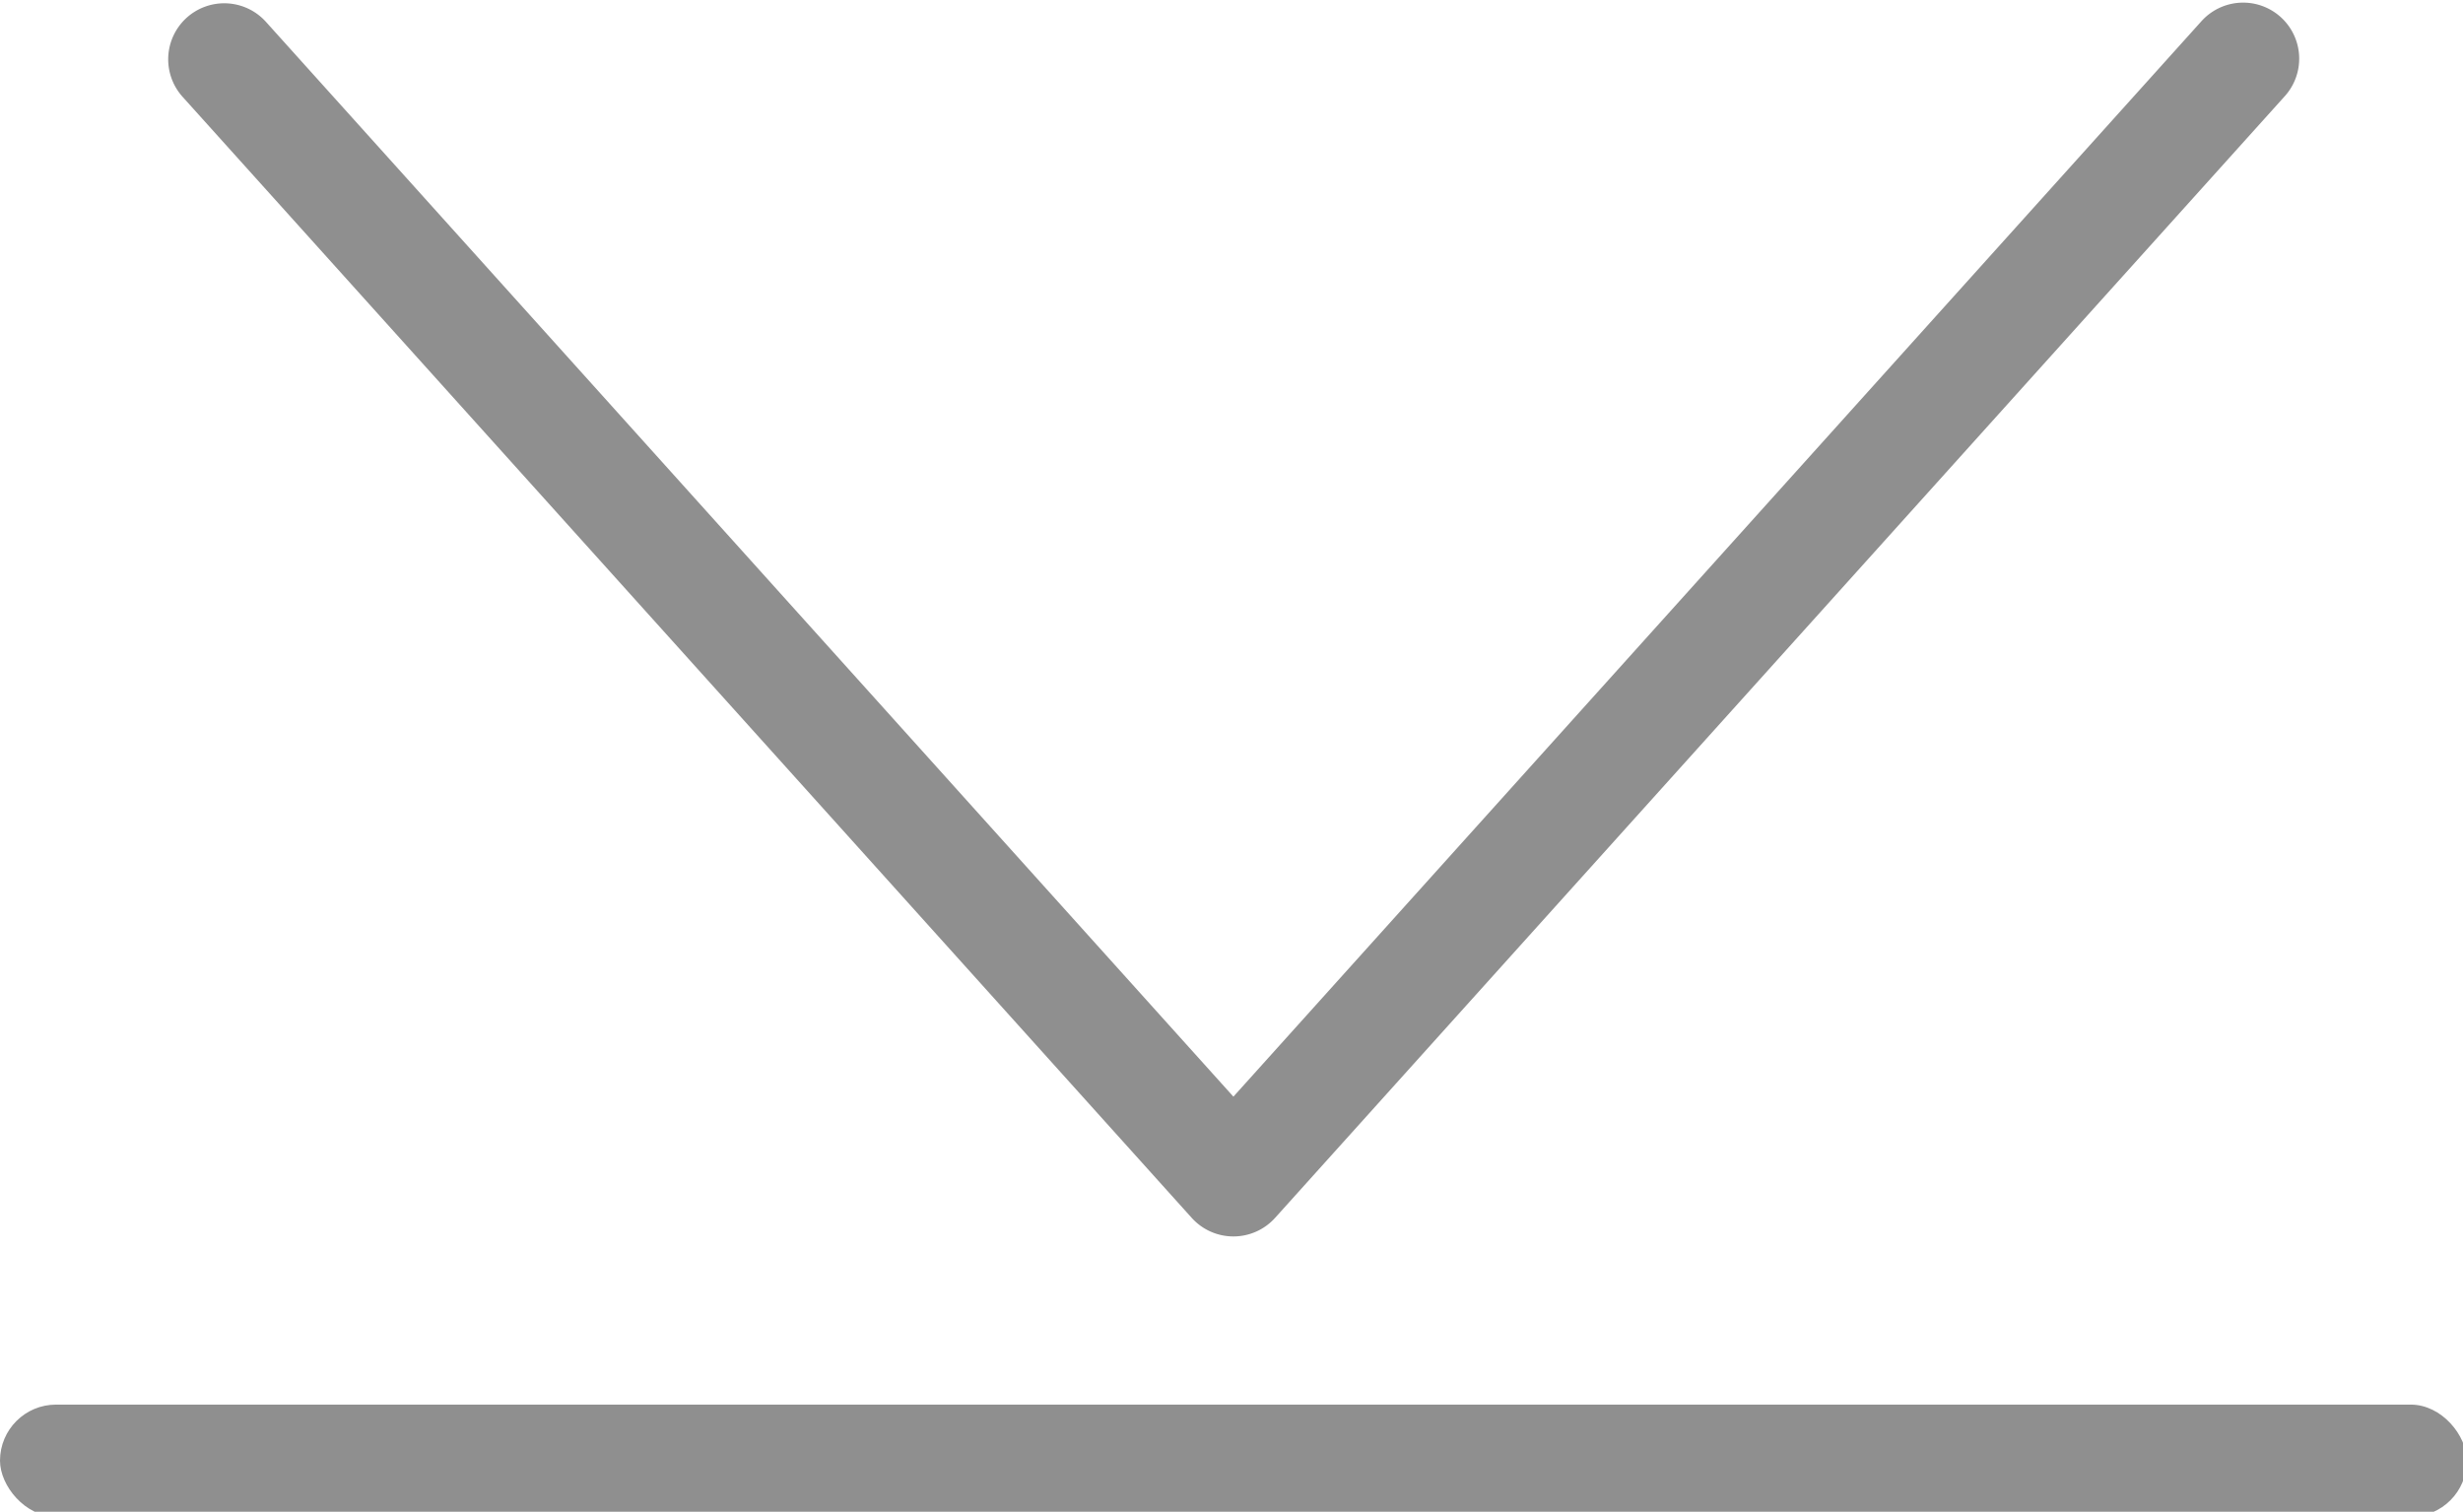 <svg width="21.999" height="13.505" version="1.1" viewBox="0 0 5.821 3.573" xml:space="preserve" xmlns="http://www.w3.org/2000/svg"><g transform="translate(-68.144 -147.83)"><g transform="matrix(.265 0 0 .265 68.144 146.91)" fill="#8f8f8f"><rect y="16" width="22" height="1" rx=".5"/><path d="m1.666 3.628a0.5 0.5 0 0 1 0.706 0.038l8.628 9.587 8.628-9.587a0.5 0.5 0 1 1 0.744 0.668l-9 10a0.5 0.5 0 0 1-0.744 0l-9-10a0.5 0.5 0 0 1 0.038-0.706z" clip-rule="evenodd" fill-rule="evenodd"/></g></g></svg>
